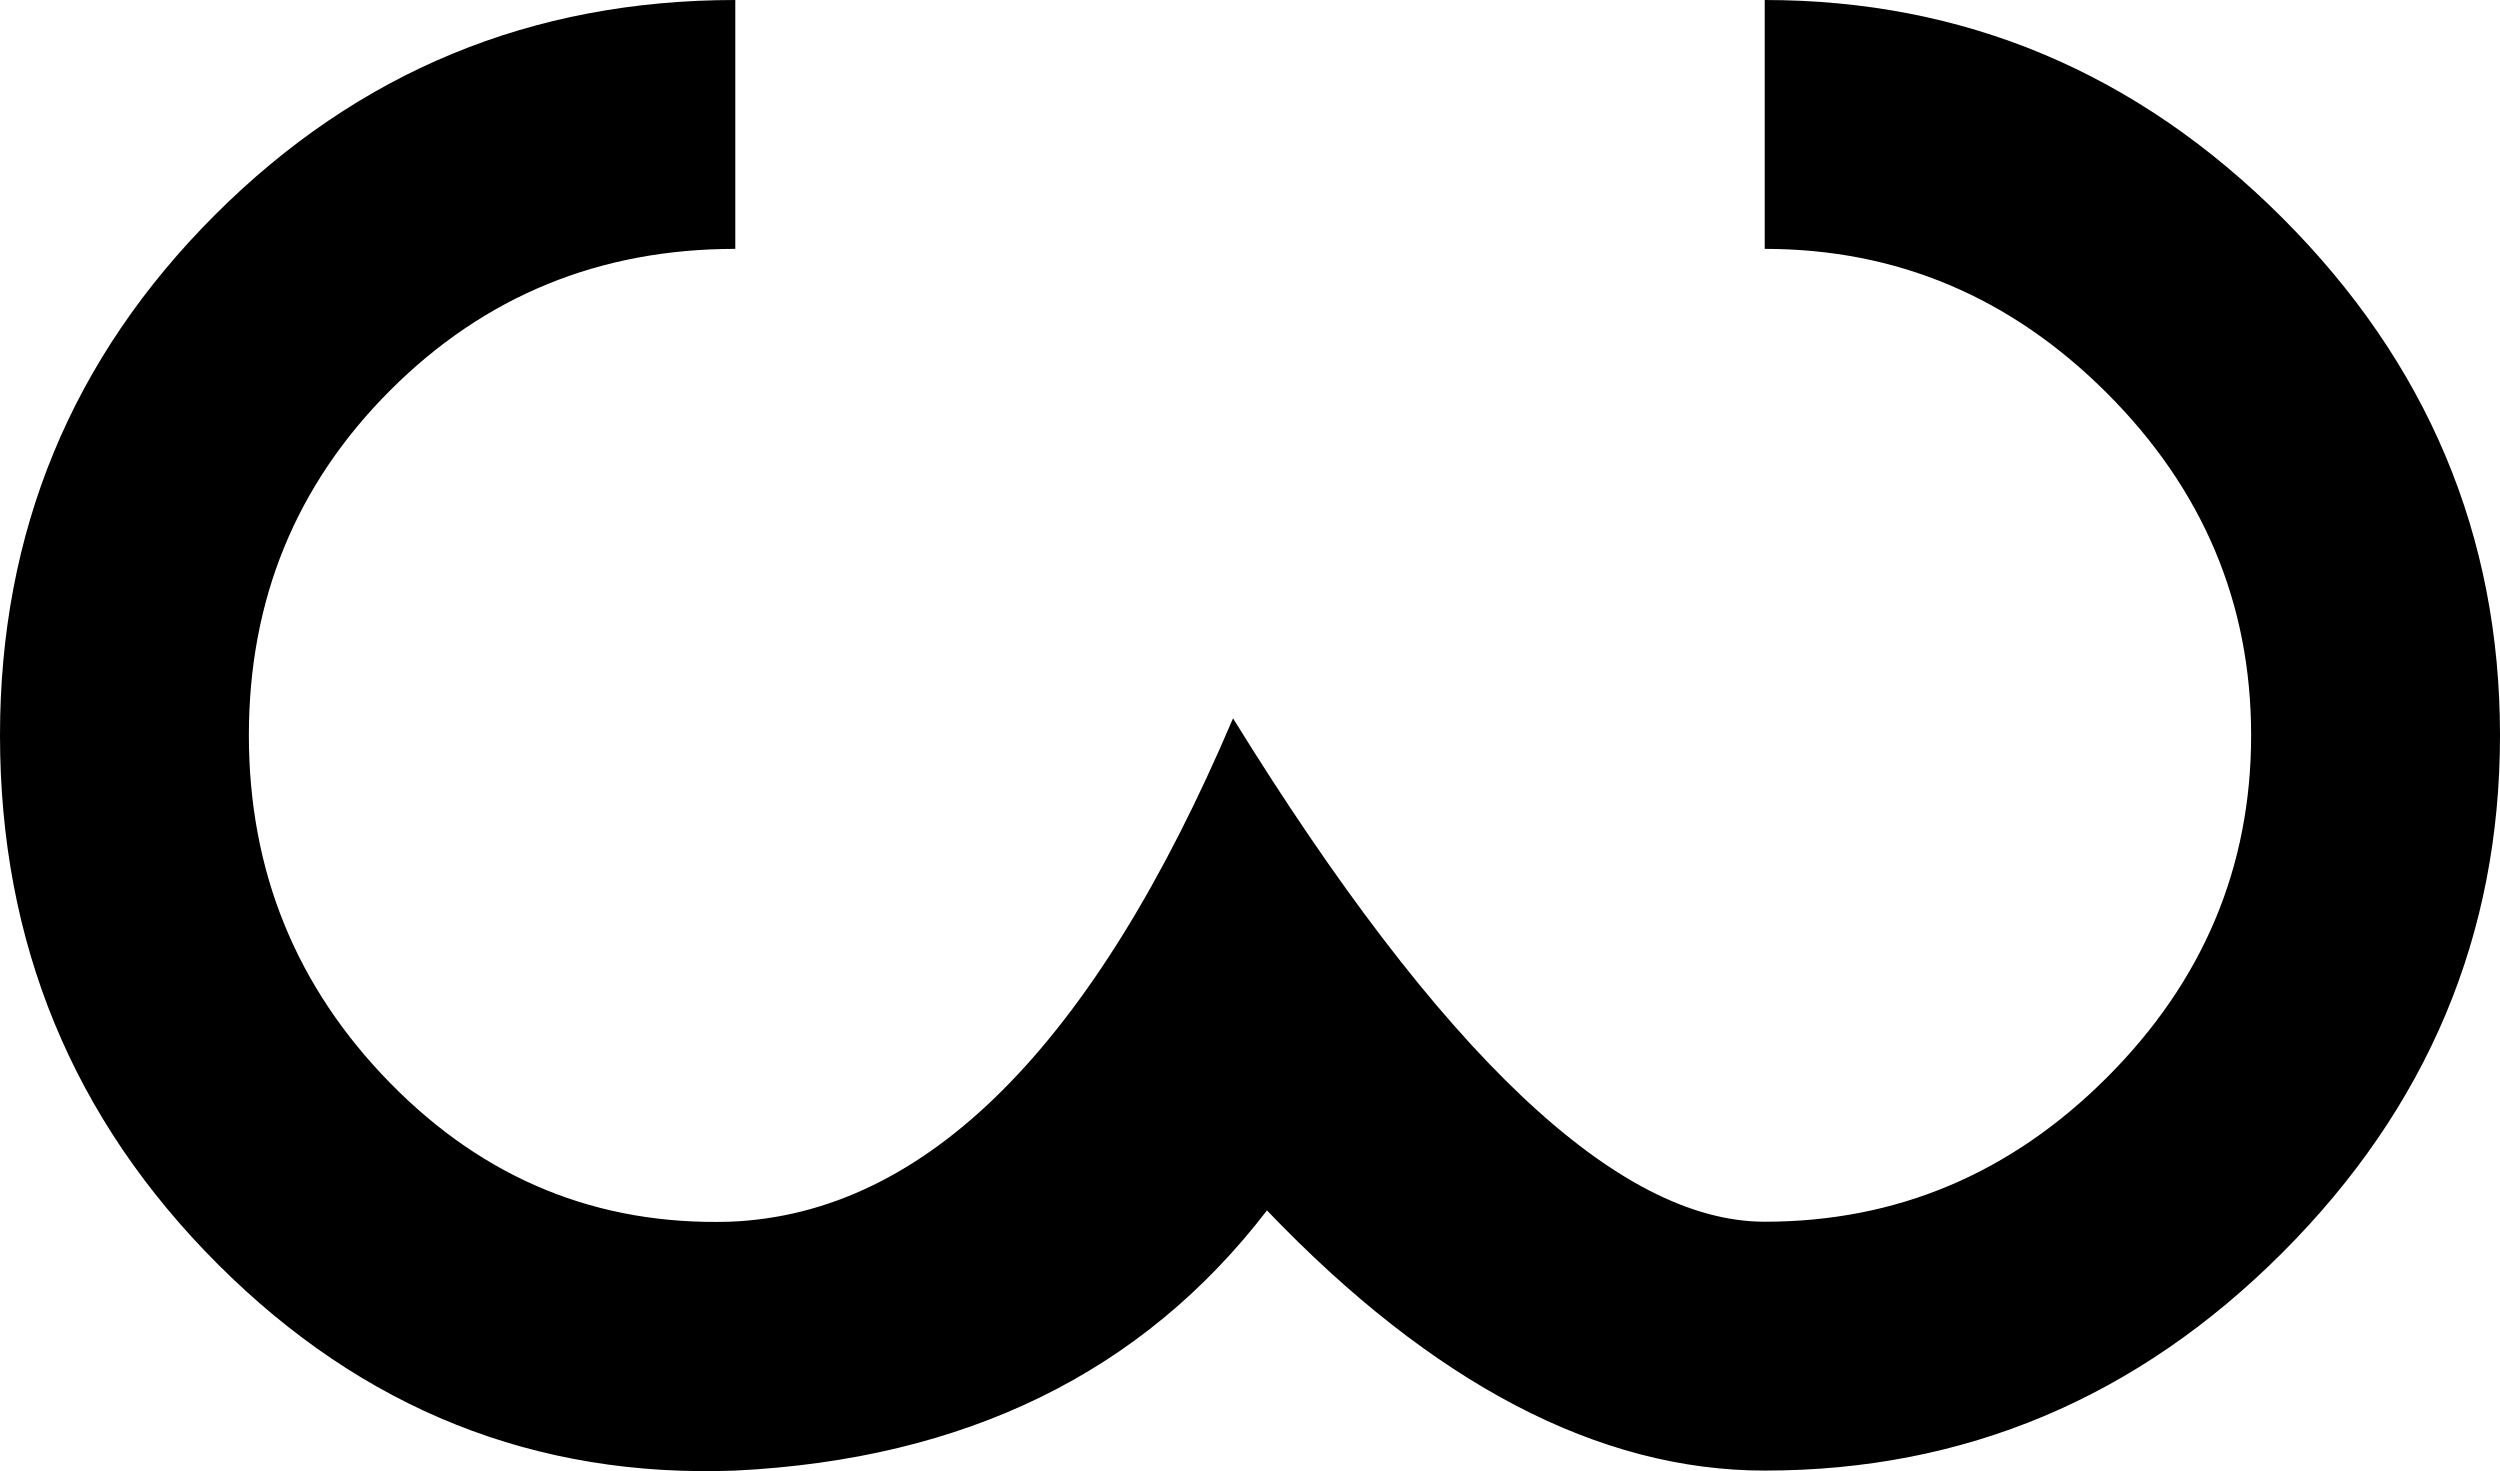 <?xml version="1.0" encoding="UTF-8" standalone="no"?>
<!-- Created with Inkscape (http://www.inkscape.org/) -->

<svg
   xmlns:dc="http://purl.org/dc/elements/1.1/"
   xmlns:cc="http://creativecommons.org/ns#"
   xmlns:rdf="http://www.w3.org/1999/02/22-rdf-syntax-ns#"
   xmlns:svg="http://www.w3.org/2000/svg"
   xmlns="http://www.w3.org/2000/svg"
   version="1.1"
   width="44.2"
   height="26.01"
   viewBox="0 -200 442 260.099"
   id="svg3013">
  <defs
     id="defs3021" />
  <g
     transform="matrix(1,0,0,-1,-39,524)"
     id="g3015">
    <path
       d="M 481,594 Q 481,541 442.5,502.5 404,464 351,464 307,464 263,510 230,467 169,464 116,462 77.5,500.5 39,539 39,594 q 0,54 38,92 38,38 92,38 v -44 q -36,0 -61,-25 -25,-25 -25,-61 0,-36 25,-61.5 25,-25.5 60,-24.5 52,2 89,89 55,-89 94,-89 35,0 60.5,25.5 Q 437,559 437,594 437,629 411.5,654.5 386,680 351,680 v 44 q 53,0 91.5,-38.5 Q 481,647 481,594 z"
       id="path3017"
       style="fill:currentColor" />
  </g>
</svg>
